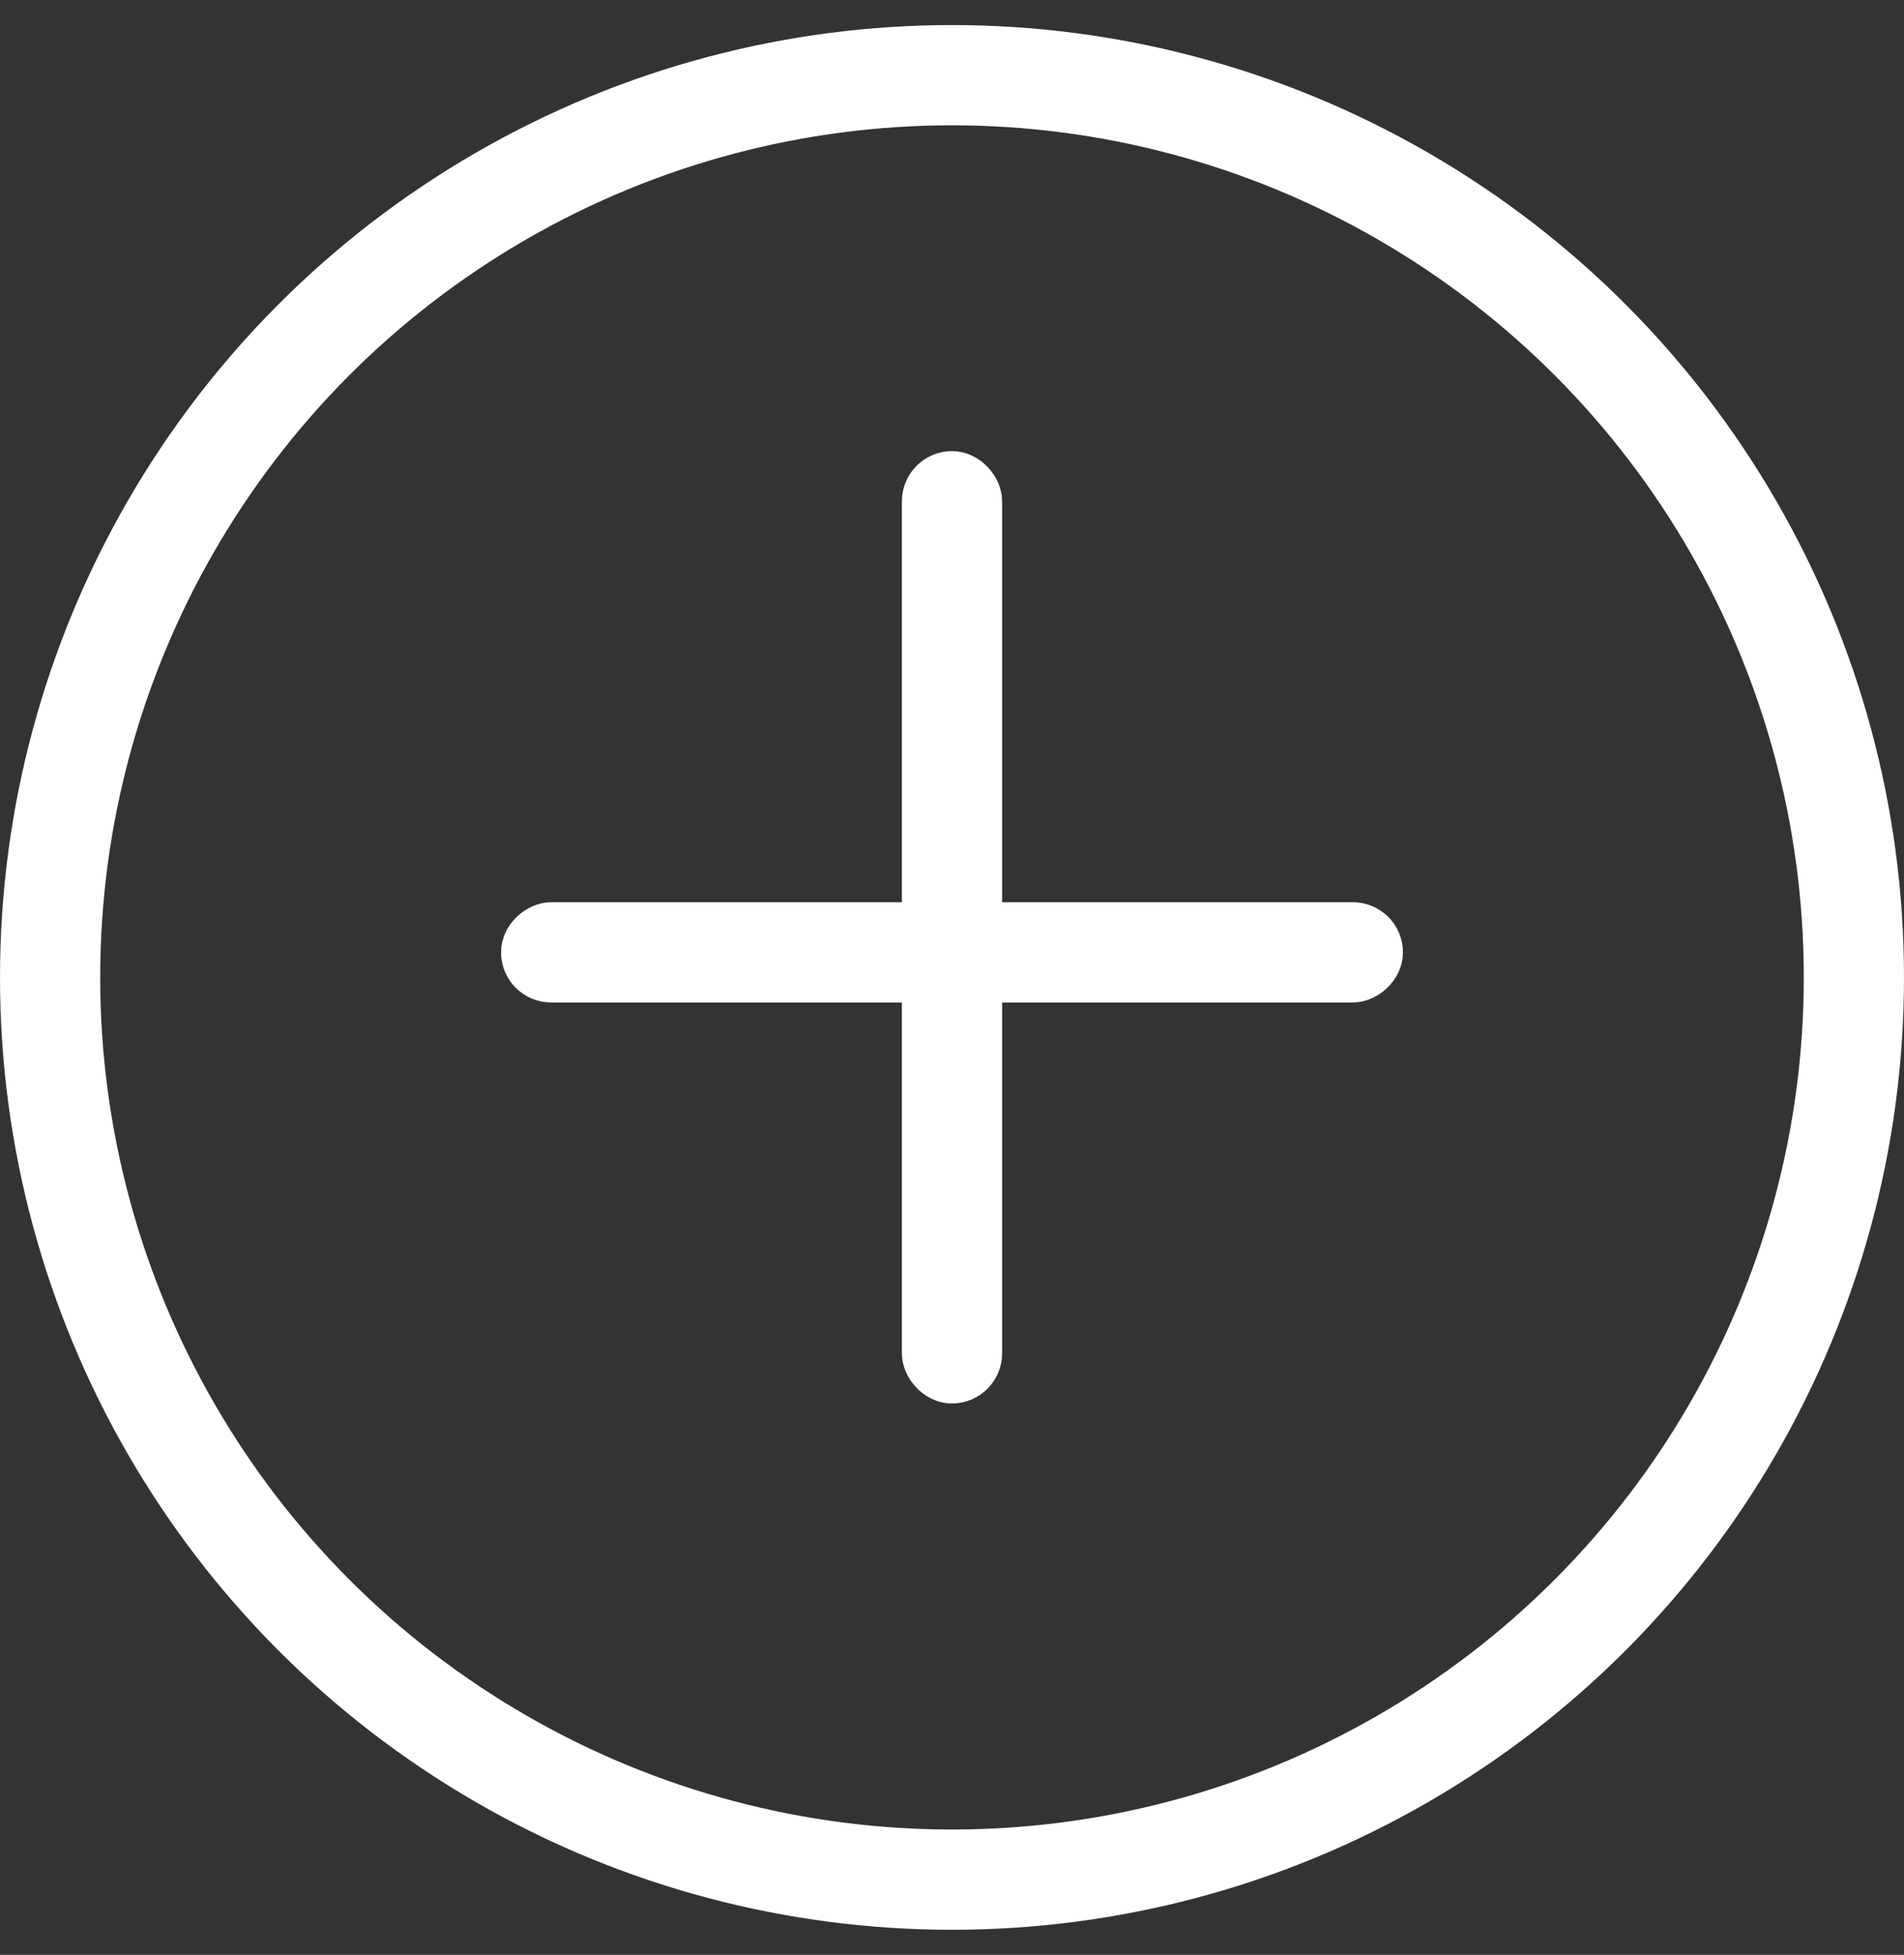 <svg width="38" height="39" fill="none" xmlns="http://www.w3.org/2000/svg"><rect width="100%" height="100%" fill="#333333" stroke="none"/><circle cx="19" cy="19.5" r="18" stroke="#fff" stroke-width="2"/><rect x="18.5" y="9.5" width="1" height="18" rx=".5" stroke="#fff"/><rect x="27.5" y="18.5" width="1" height="17" rx=".5" transform="rotate(90 27.5 18.5)" stroke="#fff"/></svg>